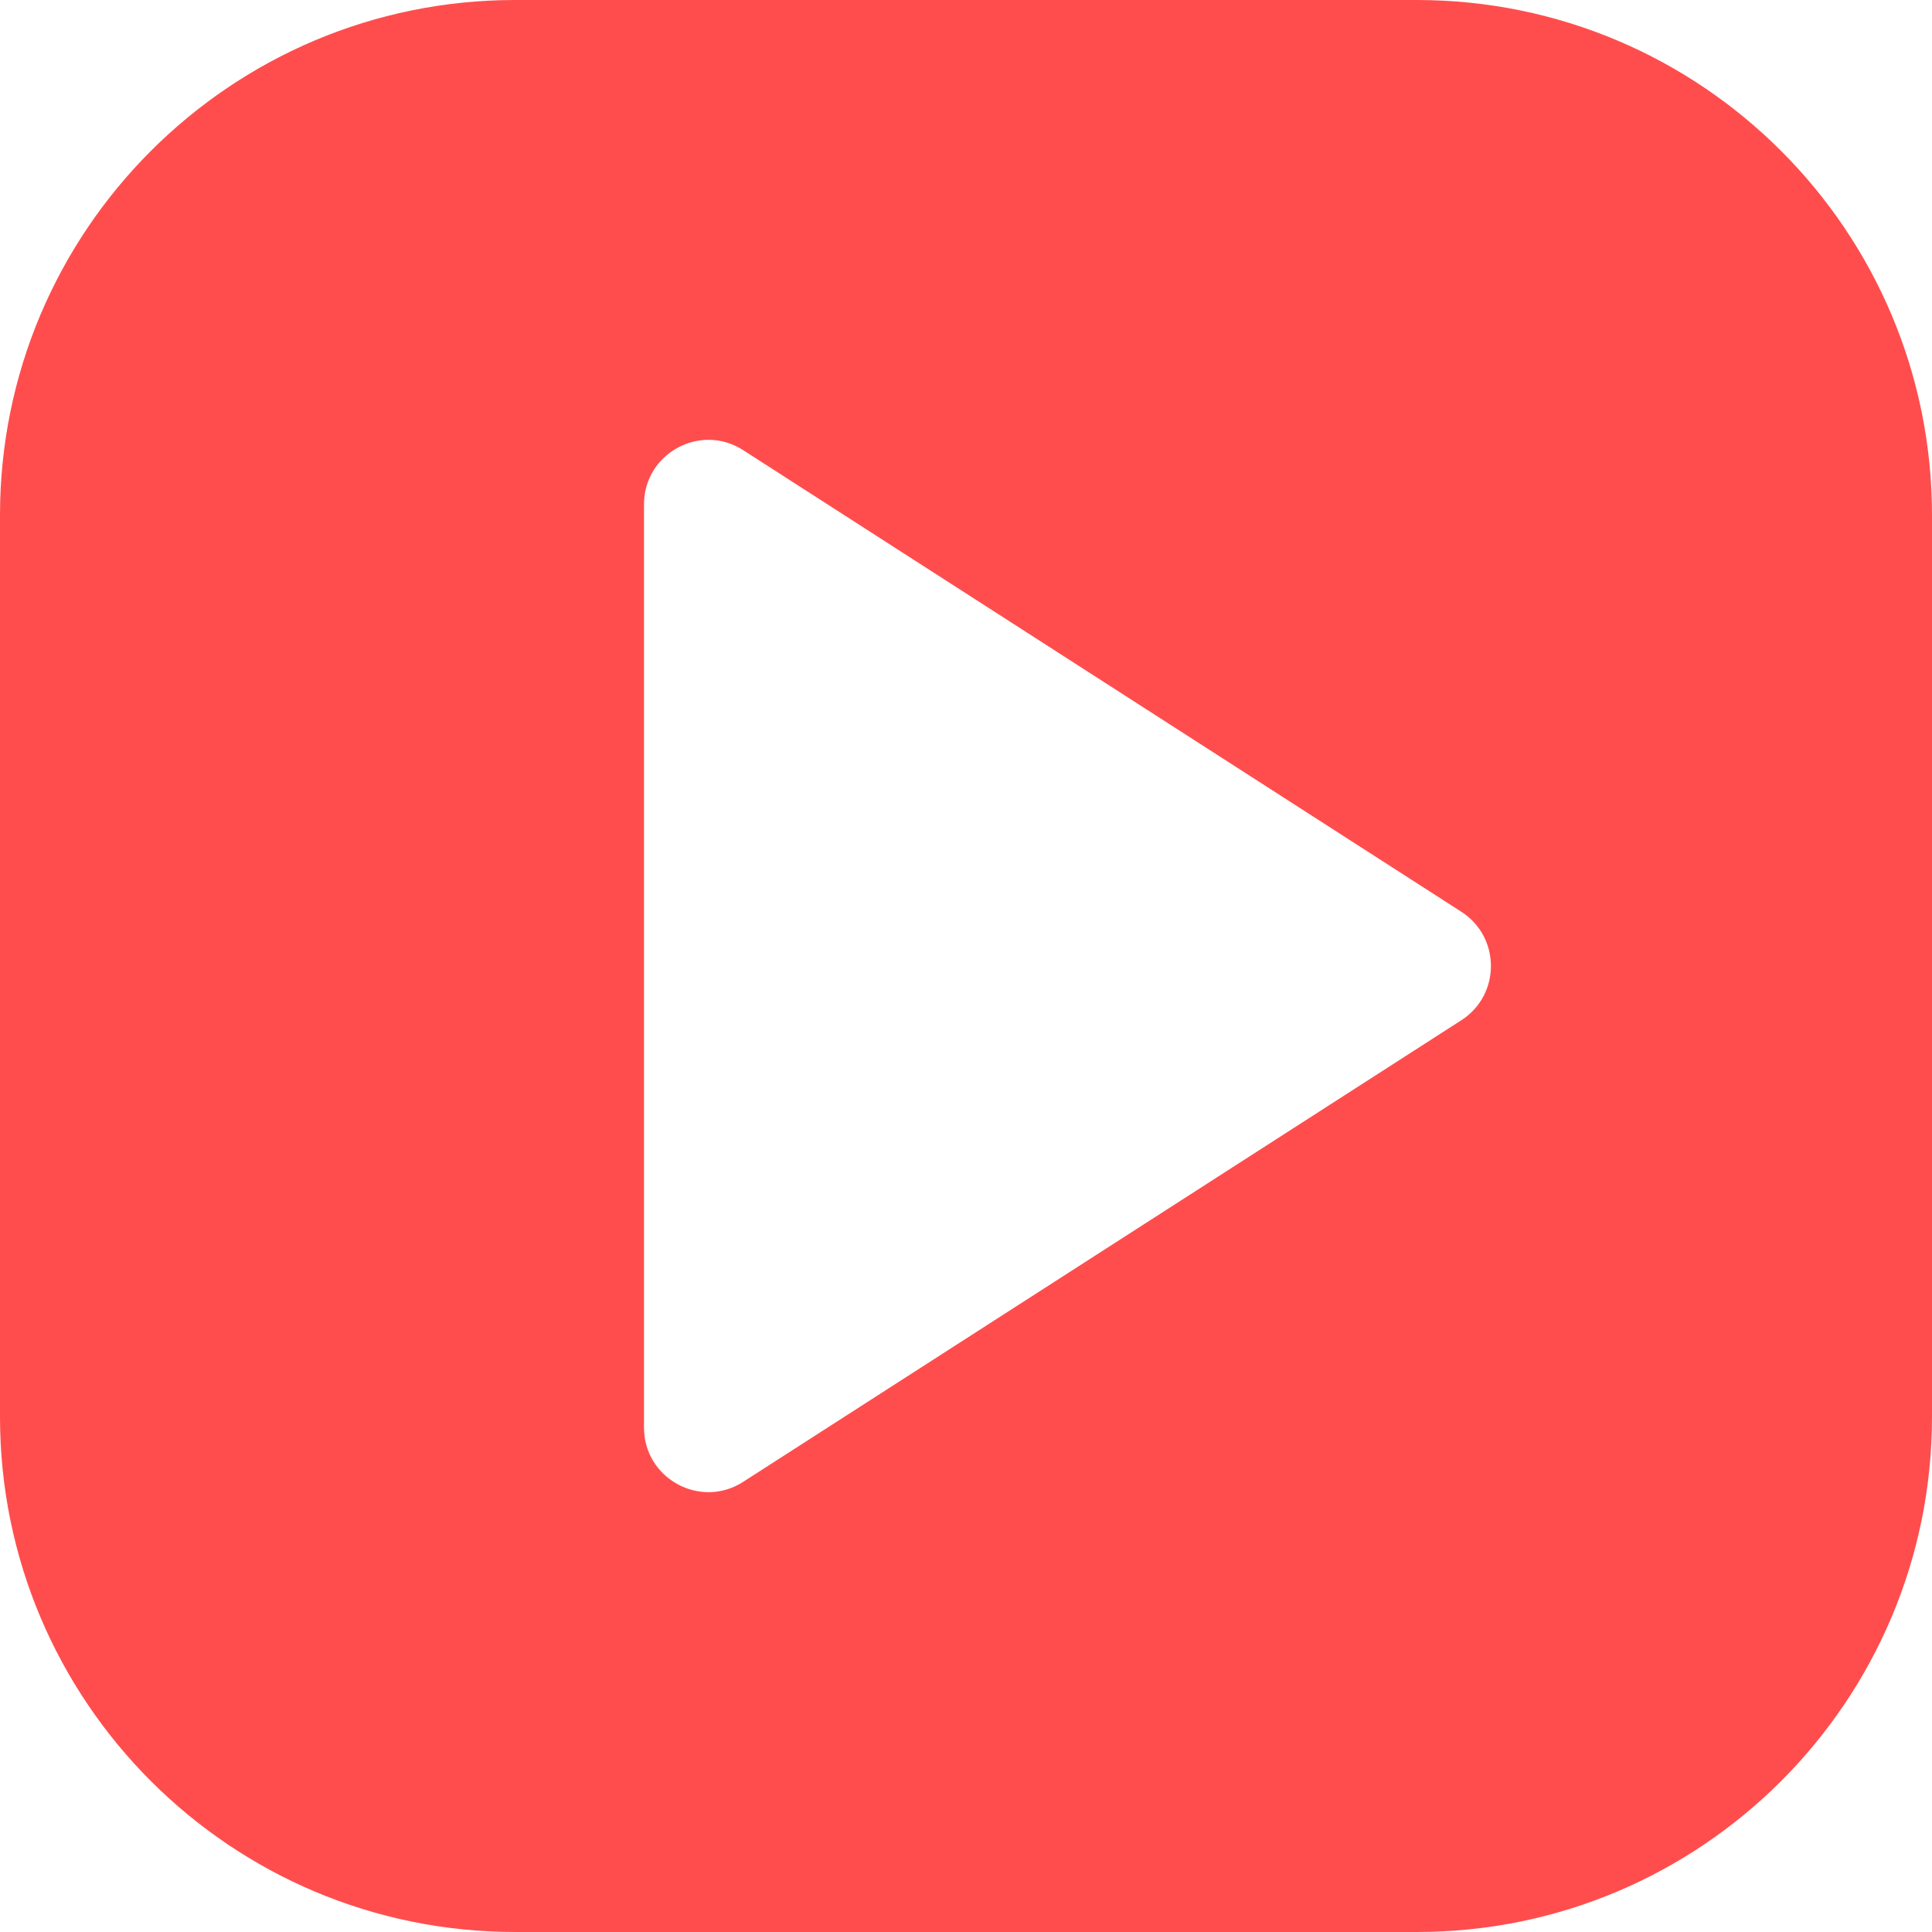 <svg width="15" height="15" viewBox="0 0 15 15" fill="none" xmlns="http://www.w3.org/2000/svg">
<path fill-rule="evenodd" clip-rule="evenodd" d="M4 0C1.791 0 0 1.791 0 4V11C0 13.209 1.791 15 4 15H11C13.209 15 15 13.209 15 11V4C15 1.791 13.209 0 11 0H4ZM11.346 7.921C11.652 7.724 11.652 7.276 11.346 7.079L5.77 3.495C5.438 3.281 5 3.52 5 3.916L5 11.084C5 11.48 5.438 11.719 5.77 11.505L11.346 7.921Z" fill="#FF4D4D"/>
</svg>
